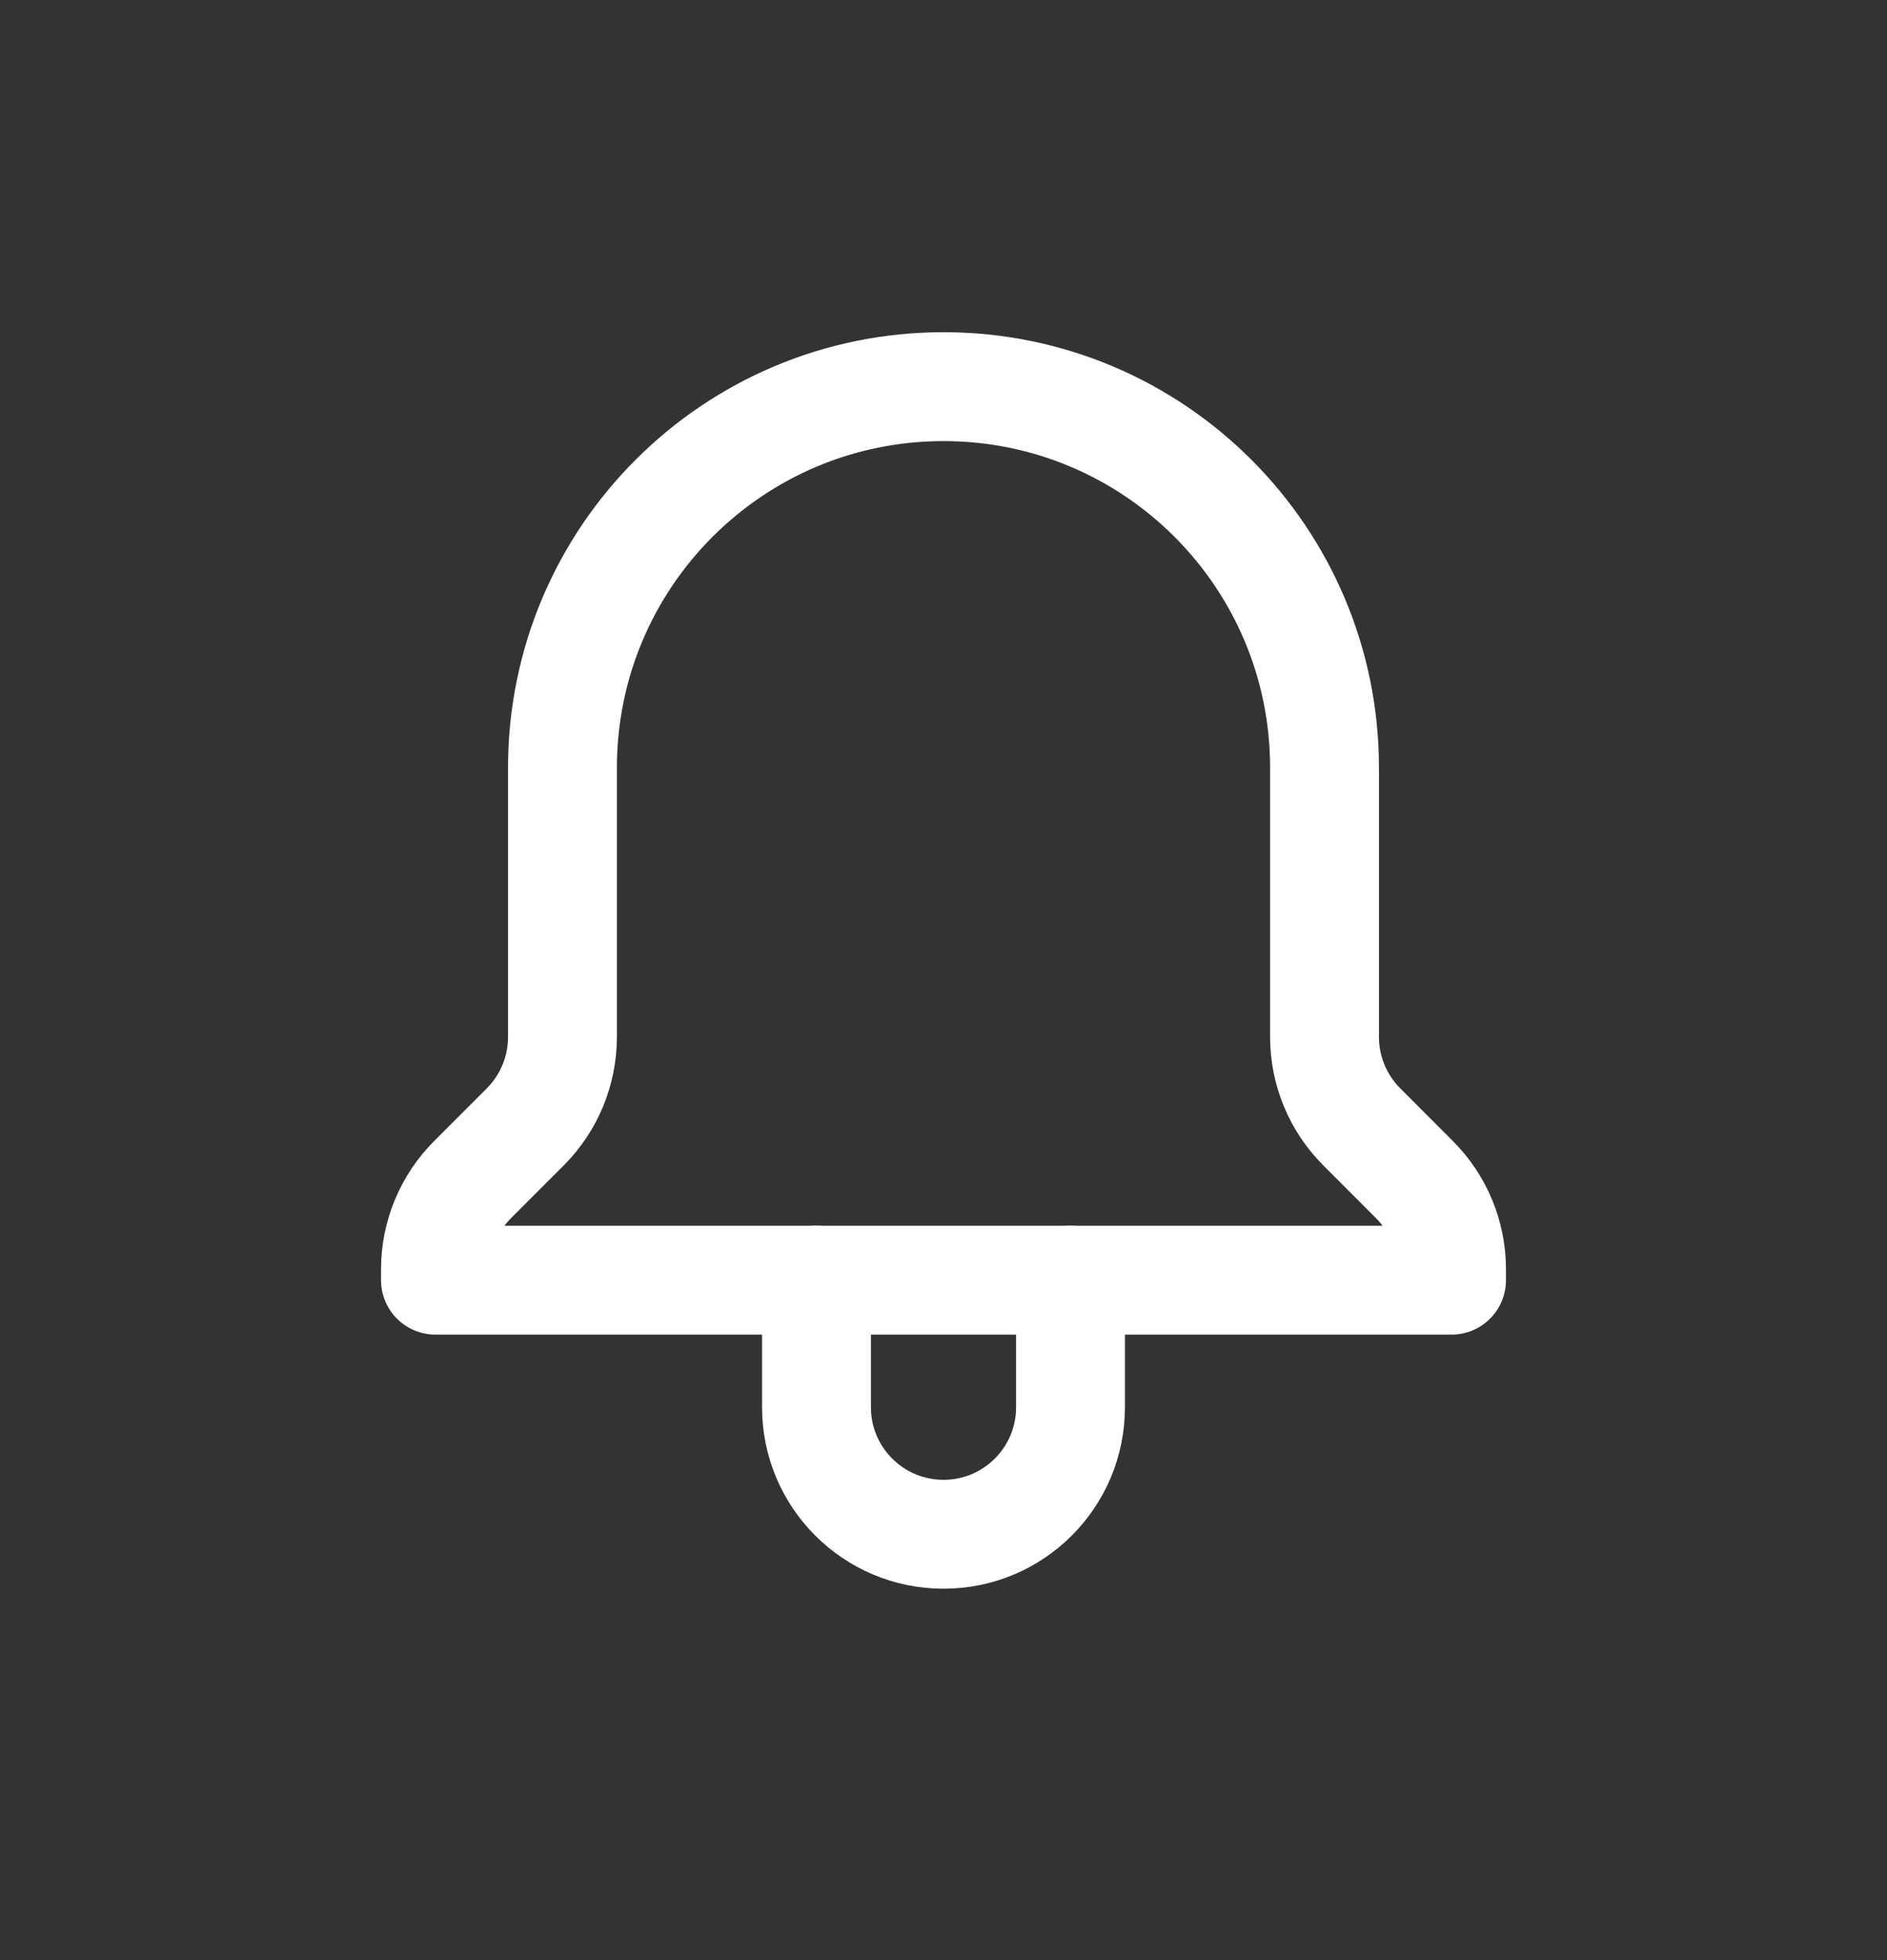 <svg width="26" height="27" viewBox="0 0 26 27" fill="none" xmlns="http://www.w3.org/2000/svg">
<rect x="0" y="0" width="26" height="27" fill="#333333" stroke="none"/>
<path d="M18.25 14.284V10.576C18.25 7.676 15.9 5.326 13 5.326C10.101 5.326 7.75 7.676 7.75 10.576V14.284C7.75 14.748 7.566 15.193 7.238 15.522L6.513 16.247C6.185 16.575 6 17.02 6 17.484V17.634H20V17.484C20 17.02 19.816 16.575 19.487 16.247L18.763 15.522C18.434 15.193 18.25 14.748 18.25 14.284Z" stroke="white" stroke-width="1.5" stroke-miterlimit="10" stroke-linecap="round" stroke-linejoin="round"/>
<path d="M14.75 17.634V19.384C14.75 20.351 13.967 21.134 13 21.134C12.034 21.134 11.25 20.351 11.25 19.384V17.634" stroke="white" stroke-width="1.5" stroke-miterlimit="10" stroke-linecap="round" stroke-linejoin="round"/>
</svg>
